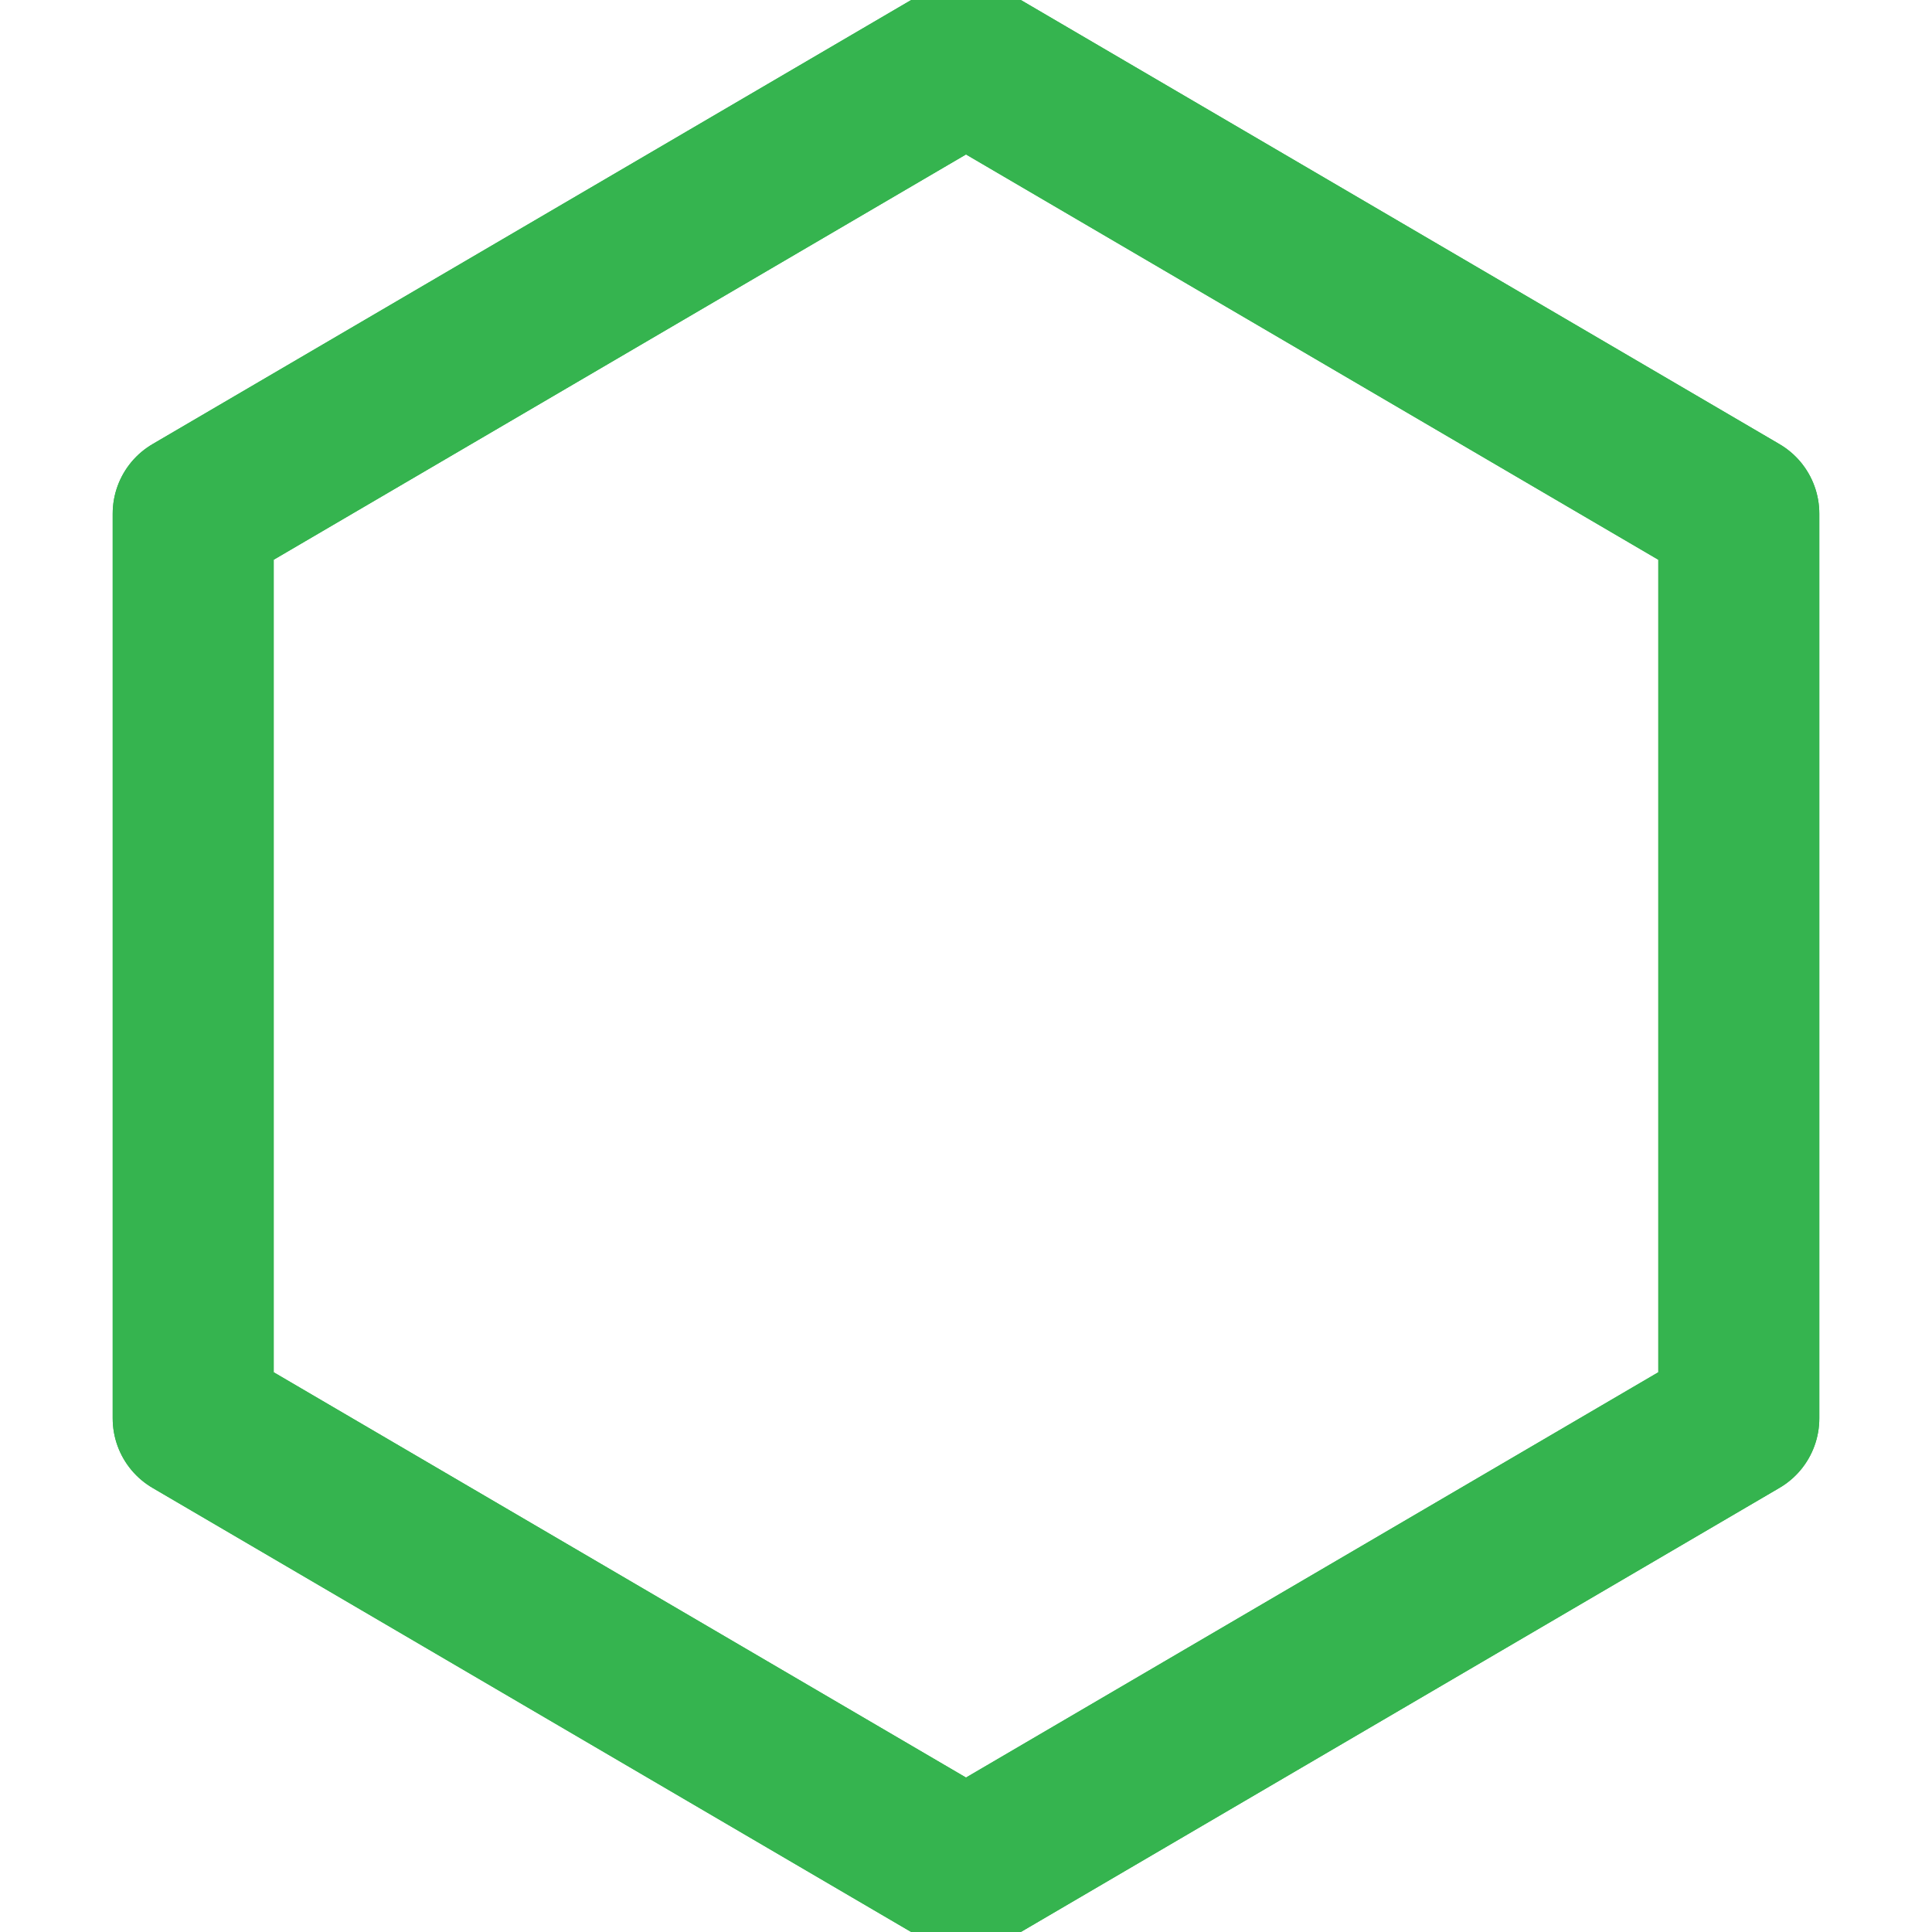 <svg width="60" height="60" viewBox="0 0 60 60" xmlns="http://www.w3.org/2000/svg" stroke="#35B44F">
    <style type="text/css">
    <![CDATA[
      #p1, #p2 {
        animation:
          size cubic-bezier(0.165, 0.84, 0.44, 1) 1.8s,
          opacity cubic-bezier(0.3, 0.61, 0.355, 1) 1.8s;
        animation-iteration-count: infinite;
        transform-origin: 50% 50%;
        stroke-opacity: 1;
      }
      @keyframes size{
        0% { transform: scale(0); }
        100% { transform: scale(1); }
      }
      @keyframes opacity {
        0% { stroke-opacity: 1; }
        100% { stroke-opacity: 0; }
      }
      #p2 { animation-delay: -.9s; }
    ]]>
    </style>
    <g fill="none" fill-rule="evenodd" stroke-width="5" stroke-linecap="round"
    stroke-linejoin="round">
      <polygon id="p1" points="30 1.9 6 15.95 6 44.05 30 58.1 54 44.05 54 15.95 30 1.9"/>
      <polygon id="p2" points="30 1.9 6 15.95 6 44.05 30 58.1 54 44.05 54 15.95 30 1.9"/>
    </g>
  </svg>
